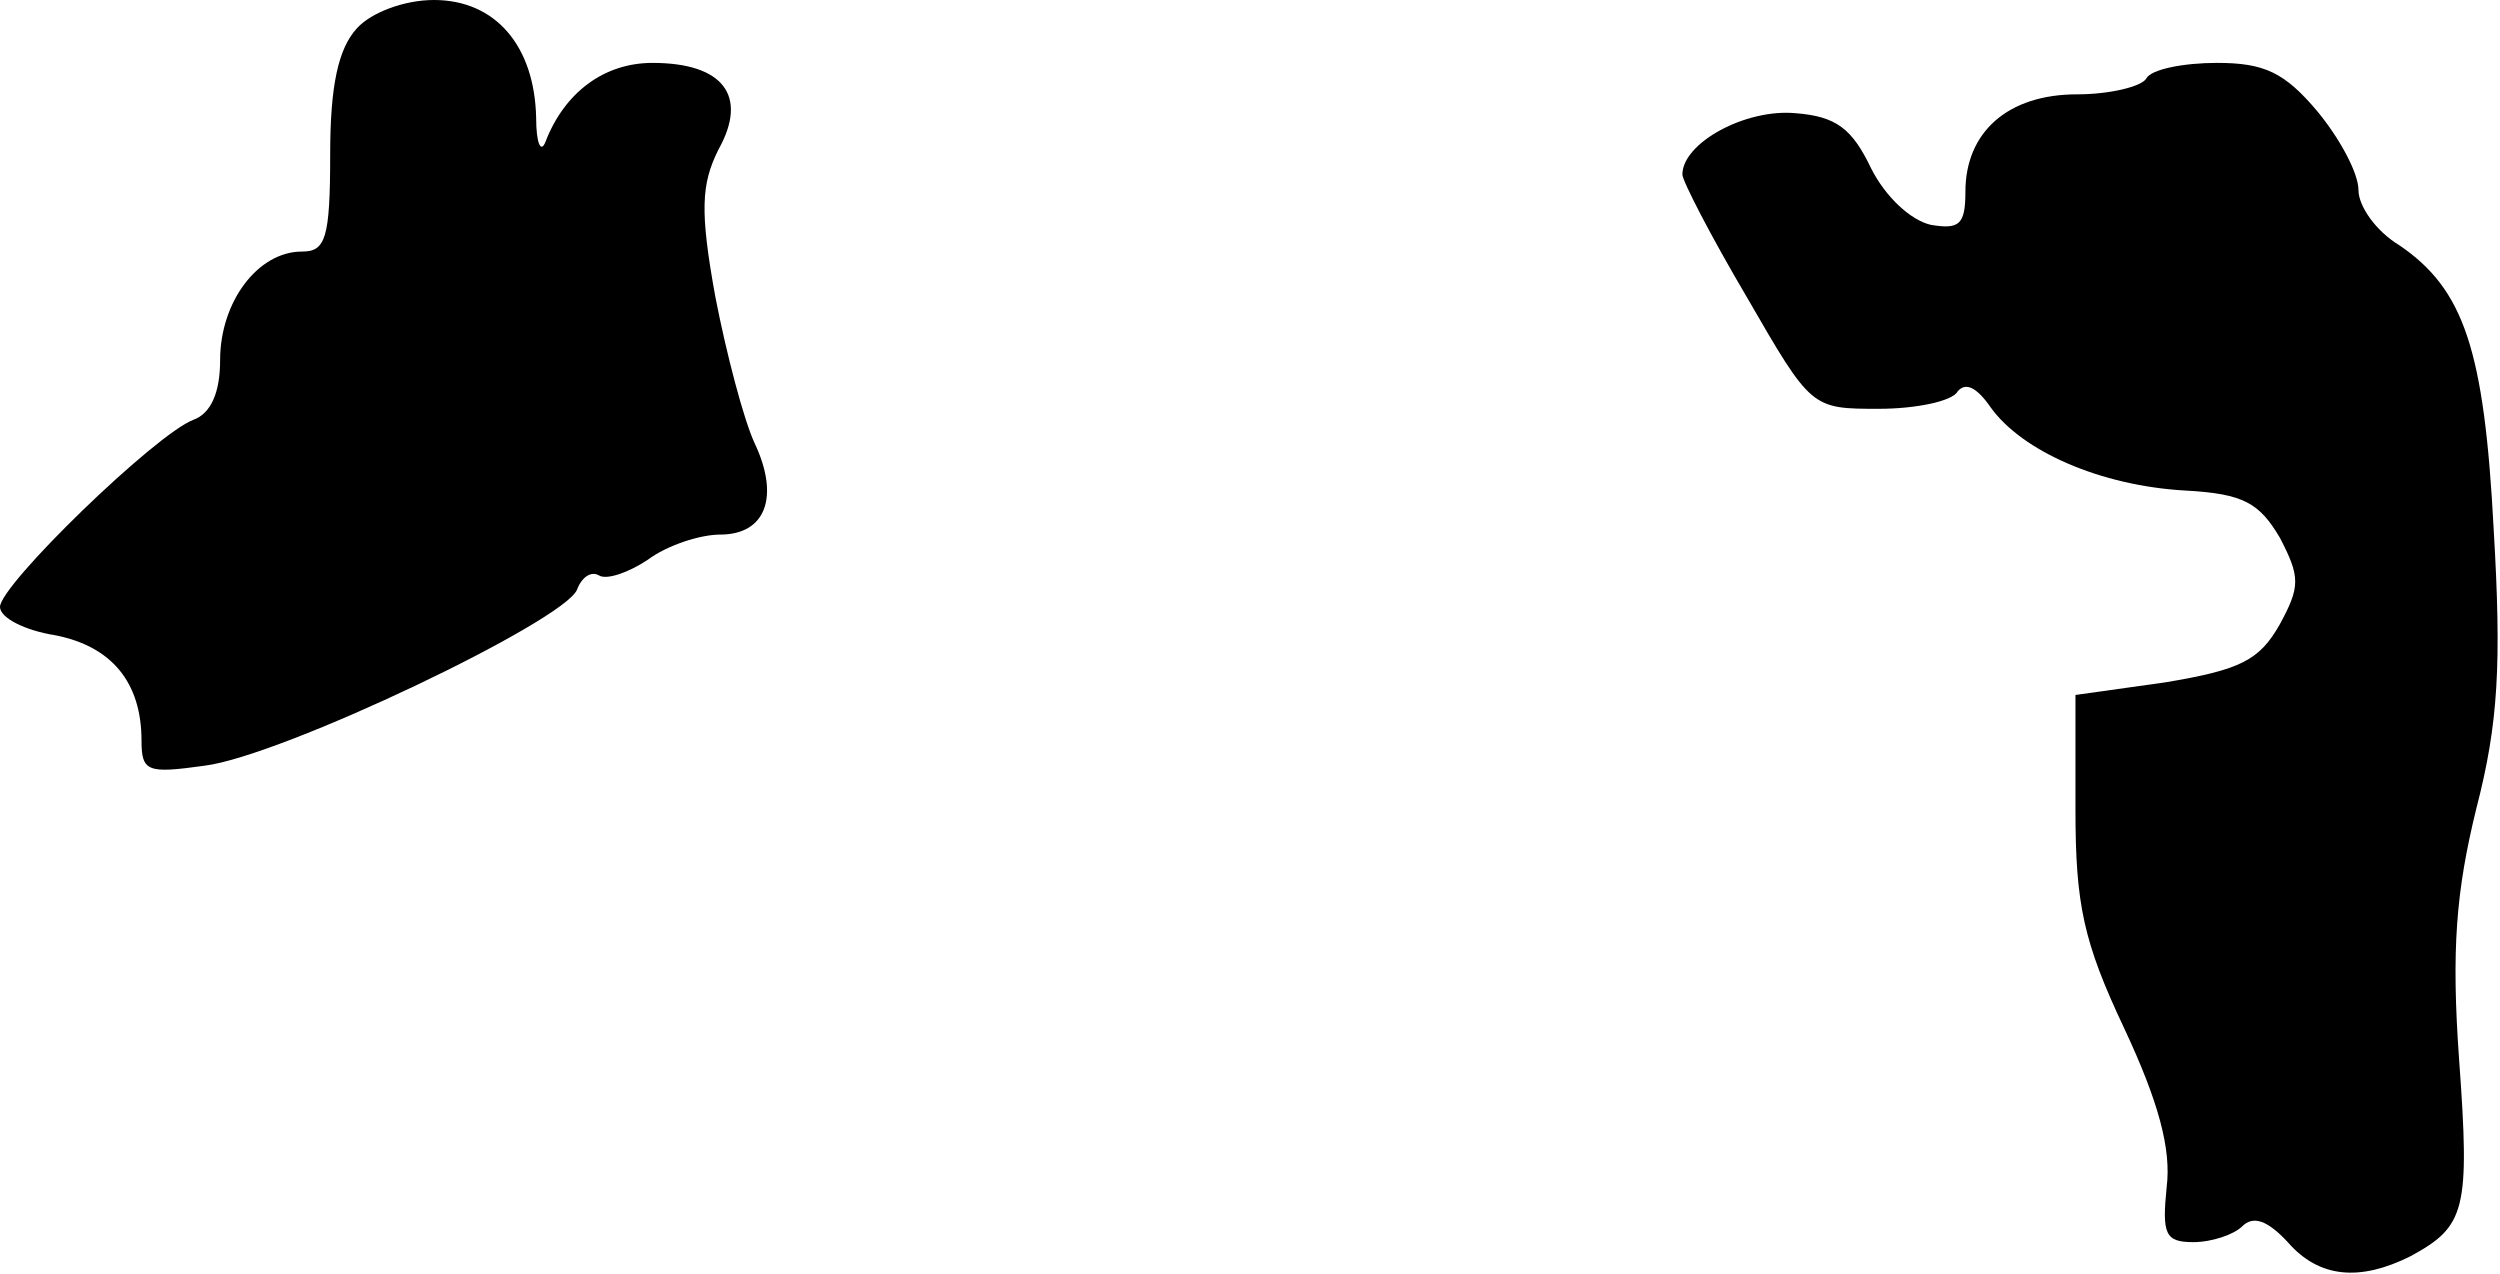 <?xml version="1.0" standalone="no"?>
<!DOCTYPE svg PUBLIC "-//W3C//DTD SVG 20010904//EN"
 "http://www.w3.org/TR/2001/REC-SVG-20010904/DTD/svg10.dtd">
<svg version="1.0" xmlns="http://www.w3.org/2000/svg"
 width="159pt" height="81pt" viewBox="0 0 159 81"
 preserveAspectRatio="xMidYMid meet">
<g transform="translate(0,81) scale(0.1,-0.1)"
fill="#000000" stroke="none">
<path fill="#000000" stroke="none" d="M227 792 c-12 -13 -17 -37 -17 -80 0
-54 -3 -62 -18 -62 -28 0 -52 -32 -52 -69 0 -21 -6 -34 -17 -38 -24 -9 -123
-105 -123 -119 0 -7 16 -15 35 -18 36 -7 55 -30 55 -67 0 -20 4 -21 40 -16 49
6 229 92 237 112 3 8 9 12 14 9 5 -3 19 2 31 10 12 9 33 16 46 16 29 0 38 24
22 58 -7 15 -18 57 -25 93 -10 55 -9 72 2 94 19 34 3 55 -42 55 -31 0 -56 -19
-68 -50 -3 -8 -6 -1 -6 15 -1 46 -26 75 -65 75 -19 0 -40 -8 -49 -18z"/>
<path fill="#000000" stroke="none" d="M1365 760 c-3 -5 -23 -10 -44 -10 -44
0 -71 -24 -71 -62 0 -21 -4 -24 -22 -21 -13 3 -29 18 -38 36 -12 25 -22 33
-48 35 -32 3 -72 -19 -72 -39 0 -4 18 -39 41 -78 41 -71 41 -71 84 -71 24 0
47 5 50 11 5 6 12 3 21 -10 20 -28 70 -50 124 -53 37 -2 47 -8 60 -30 13 -25
13 -31 0 -55 -13 -23 -25 -29 -73 -37 l-57 -8 0 -73 c0 -60 5 -84 31 -139 22
-47 30 -77 27 -101 -3 -30 -1 -35 17 -35 12 0 26 5 31 10 7 7 16 4 29 -10 20
-23 46 -25 78 -9 35 19 38 29 31 125 -5 70 -2 107 11 160 14 54 16 92 11 177
-6 115 -19 153 -60 181 -15 9 -26 25 -26 35 0 11 -12 33 -26 50 -21 25 -34 31
-64 31 -21 0 -42 -4 -45 -10z"/>
</g>
</svg>
